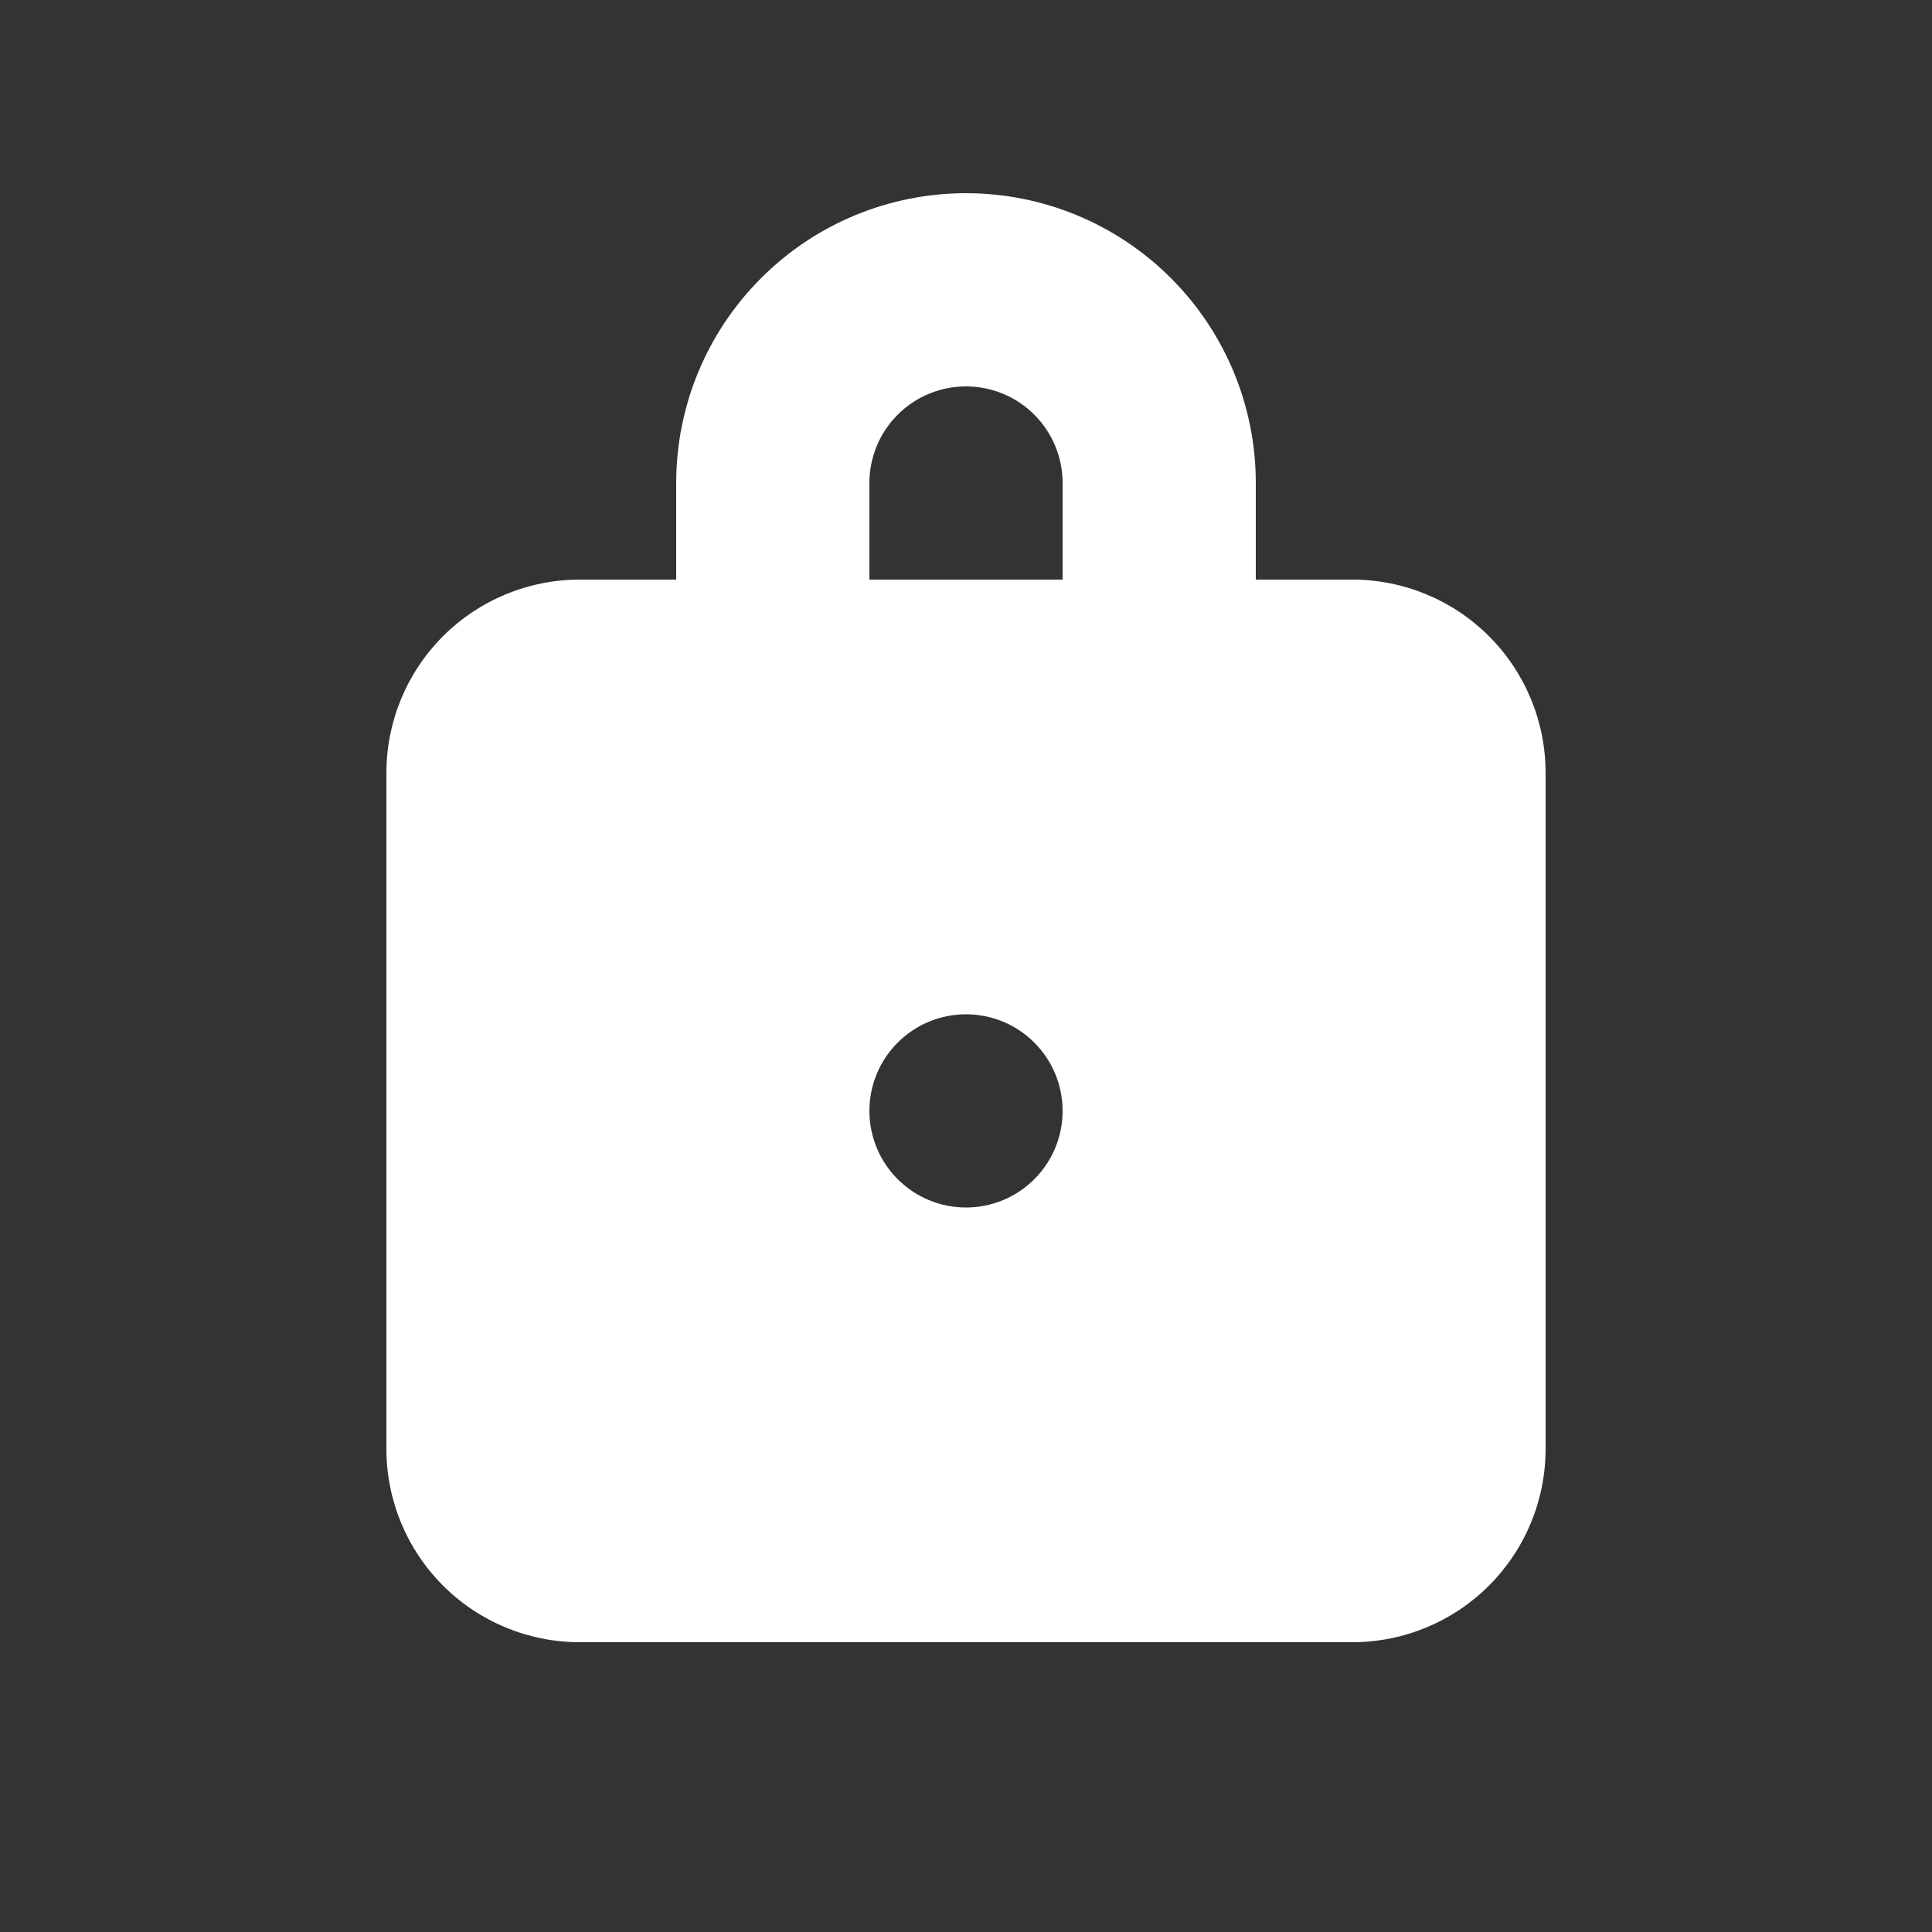 <svg width="20" height="20" viewBox="0 0 20 20" fill="none" xmlns="http://www.w3.org/2000/svg">
<rect x="0" y="0" width="20" height="20" fill="#333333" stroke="none"/>
<path d="M10 2C10.796 2 11.559 2.316 12.121 2.879C12.684 3.441 13 4.204 13 5V6H14C14.53 6 15.039 6.211 15.414 6.586C15.789 6.961 16 7.47 16 8V15C16 15.53 15.789 16.039 15.414 16.414C15.039 16.789 14.53 17 14 17H6C5.47 17 4.961 16.789 4.586 16.414C4.211 16.039 4 15.53 4 15V8C4 7.47 4.211 6.961 4.586 6.586C4.961 6.211 5.47 6 6 6H7V5C7 4.204 7.316 3.441 7.879 2.879C8.441 2.316 9.204 2 10 2ZM10 10.5C9.735 10.5 9.48 10.605 9.293 10.793C9.105 10.98 9 11.235 9 11.5C9 11.765 9.105 12.02 9.293 12.207C9.48 12.395 9.735 12.5 10 12.5C10.265 12.5 10.52 12.395 10.707 12.207C10.895 12.02 11 11.765 11 11.5C11 11.235 10.895 10.98 10.707 10.793C10.52 10.605 10.265 10.5 10 10.5ZM10 4C9.735 4 9.48 4.105 9.293 4.293C9.105 4.48 9 4.735 9 5V6H11V5C11 4.735 10.895 4.48 10.707 4.293C10.52 4.105 10.265 4 10 4Z" fill="white"/>
</svg>

